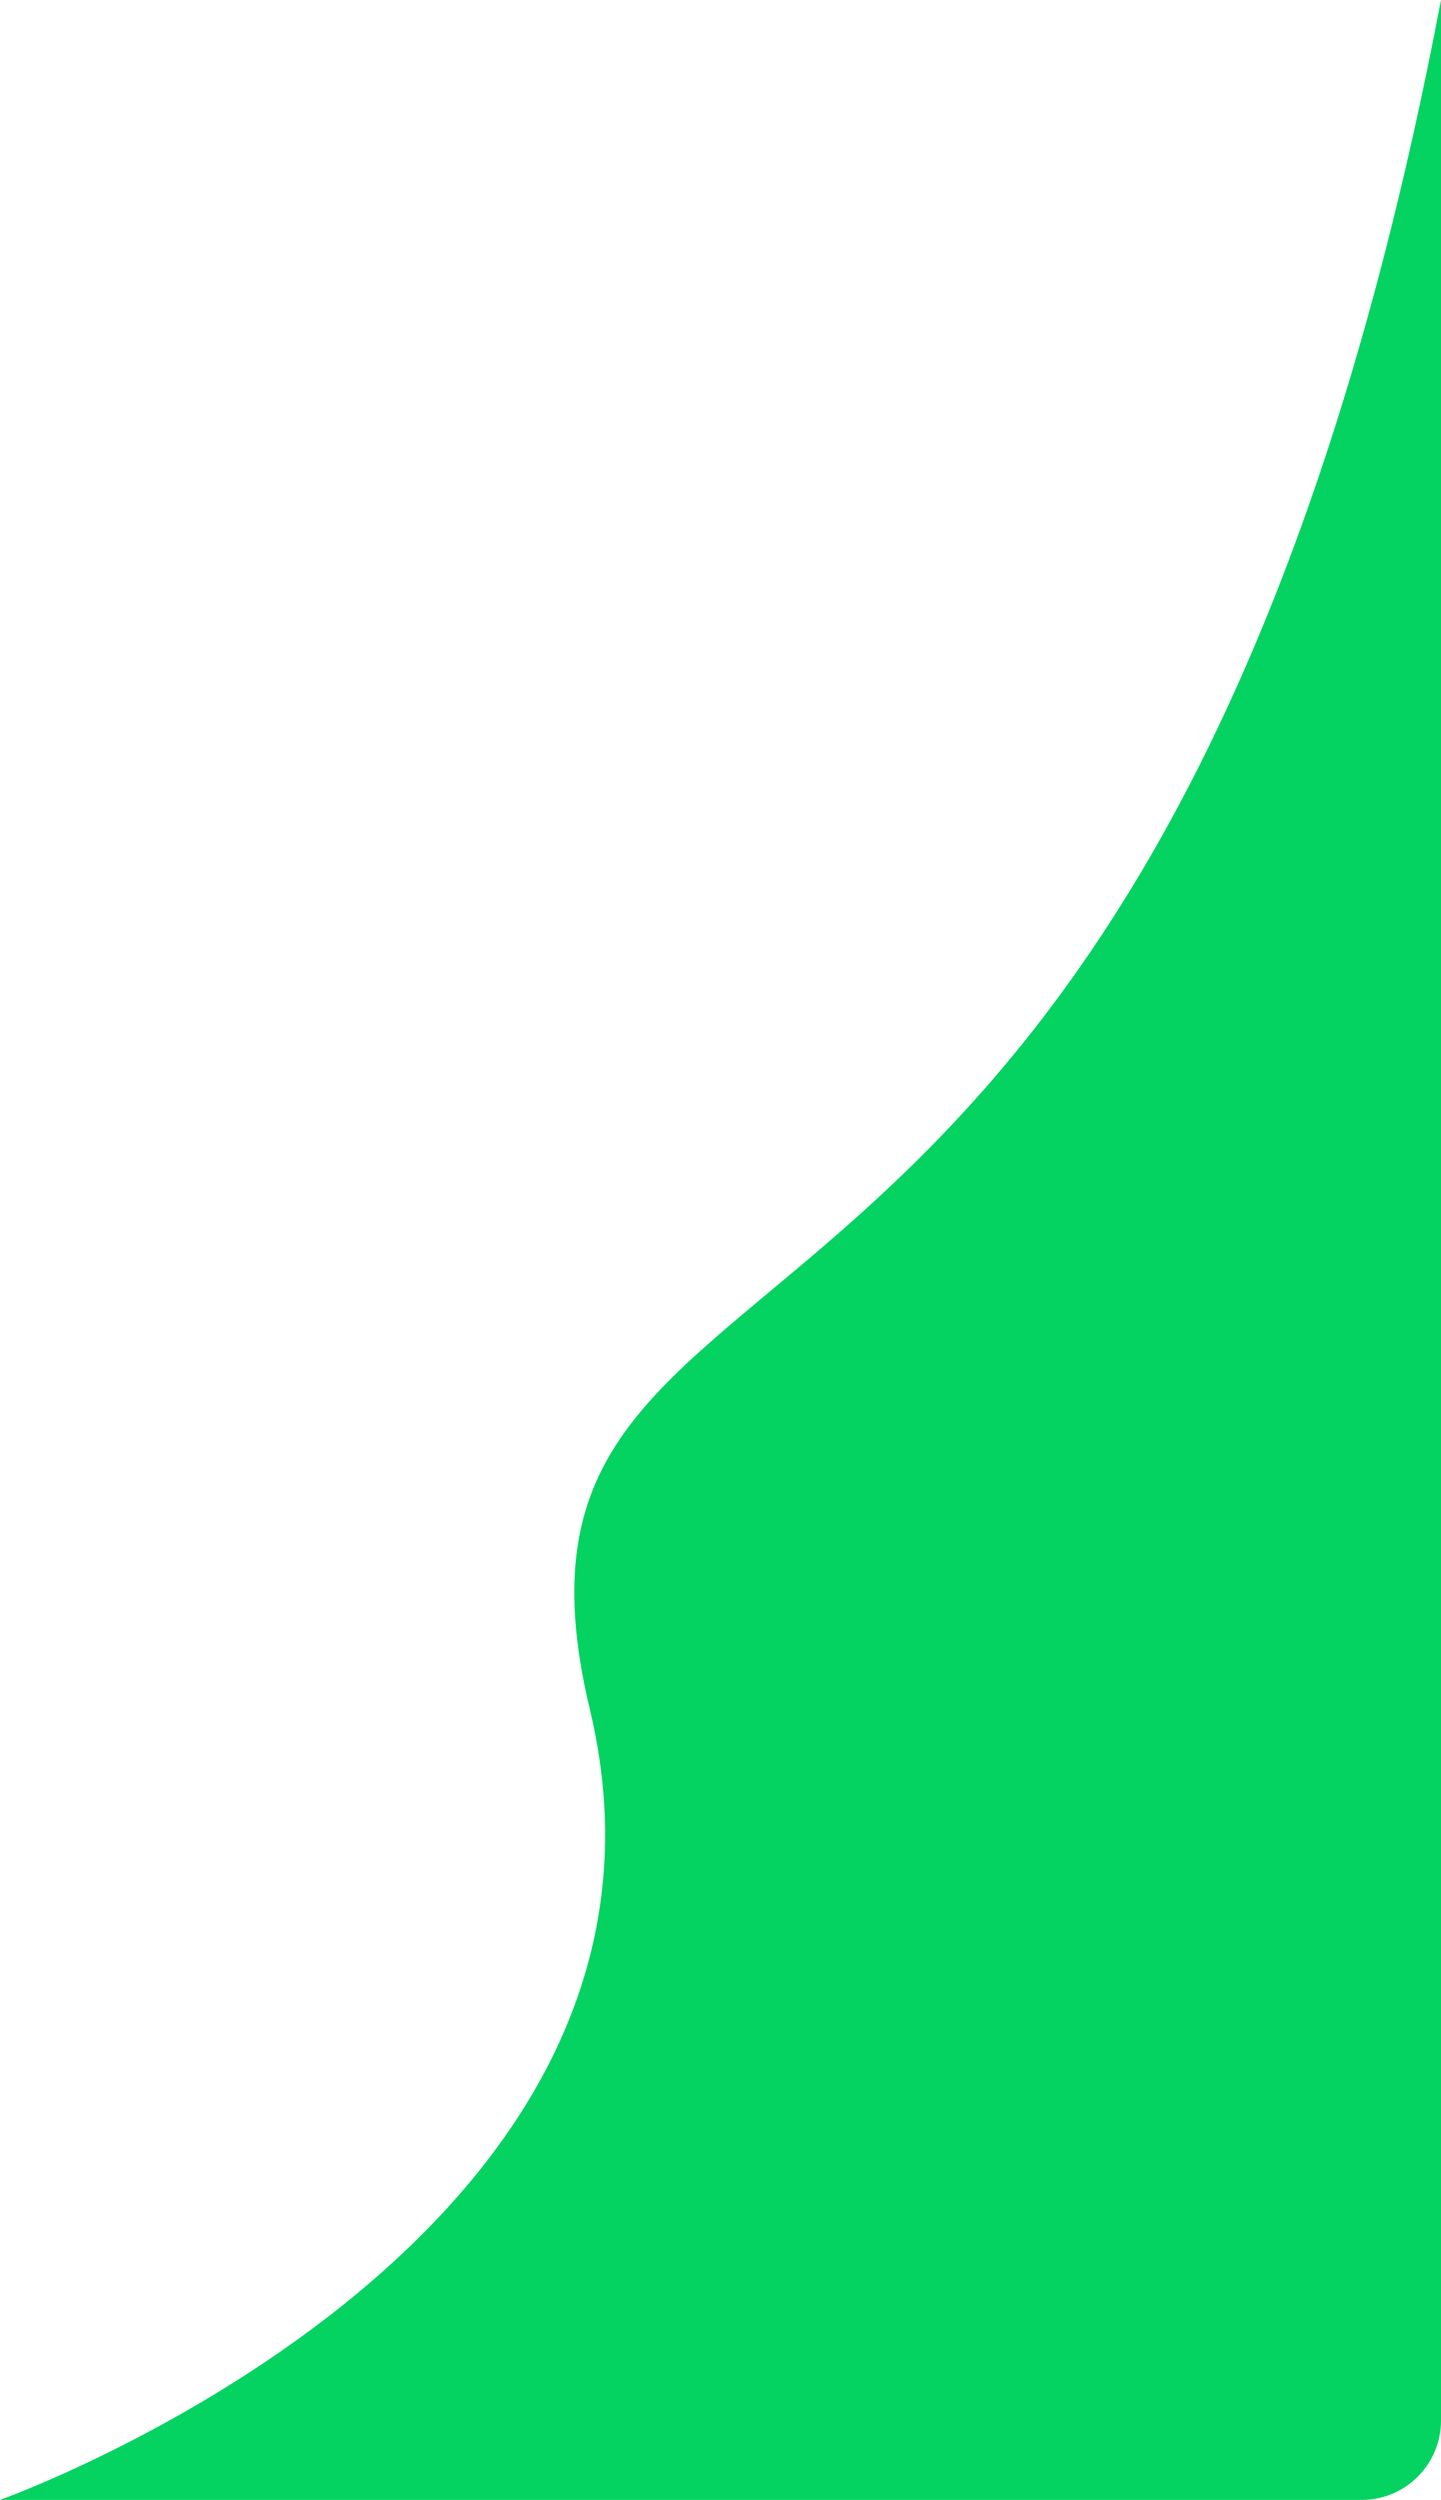<svg width="109" height="189" viewBox="0 0 109 189" fill="none" xmlns="http://www.w3.org/2000/svg">
<path d="M109 183C109 186.314 106.314 189 103 189H0C0 189 54.295 169.645 44.617 129.226C34.938 88.807 87.539 112.717 109 0V183Z" fill="#04D361"/>
</svg>
